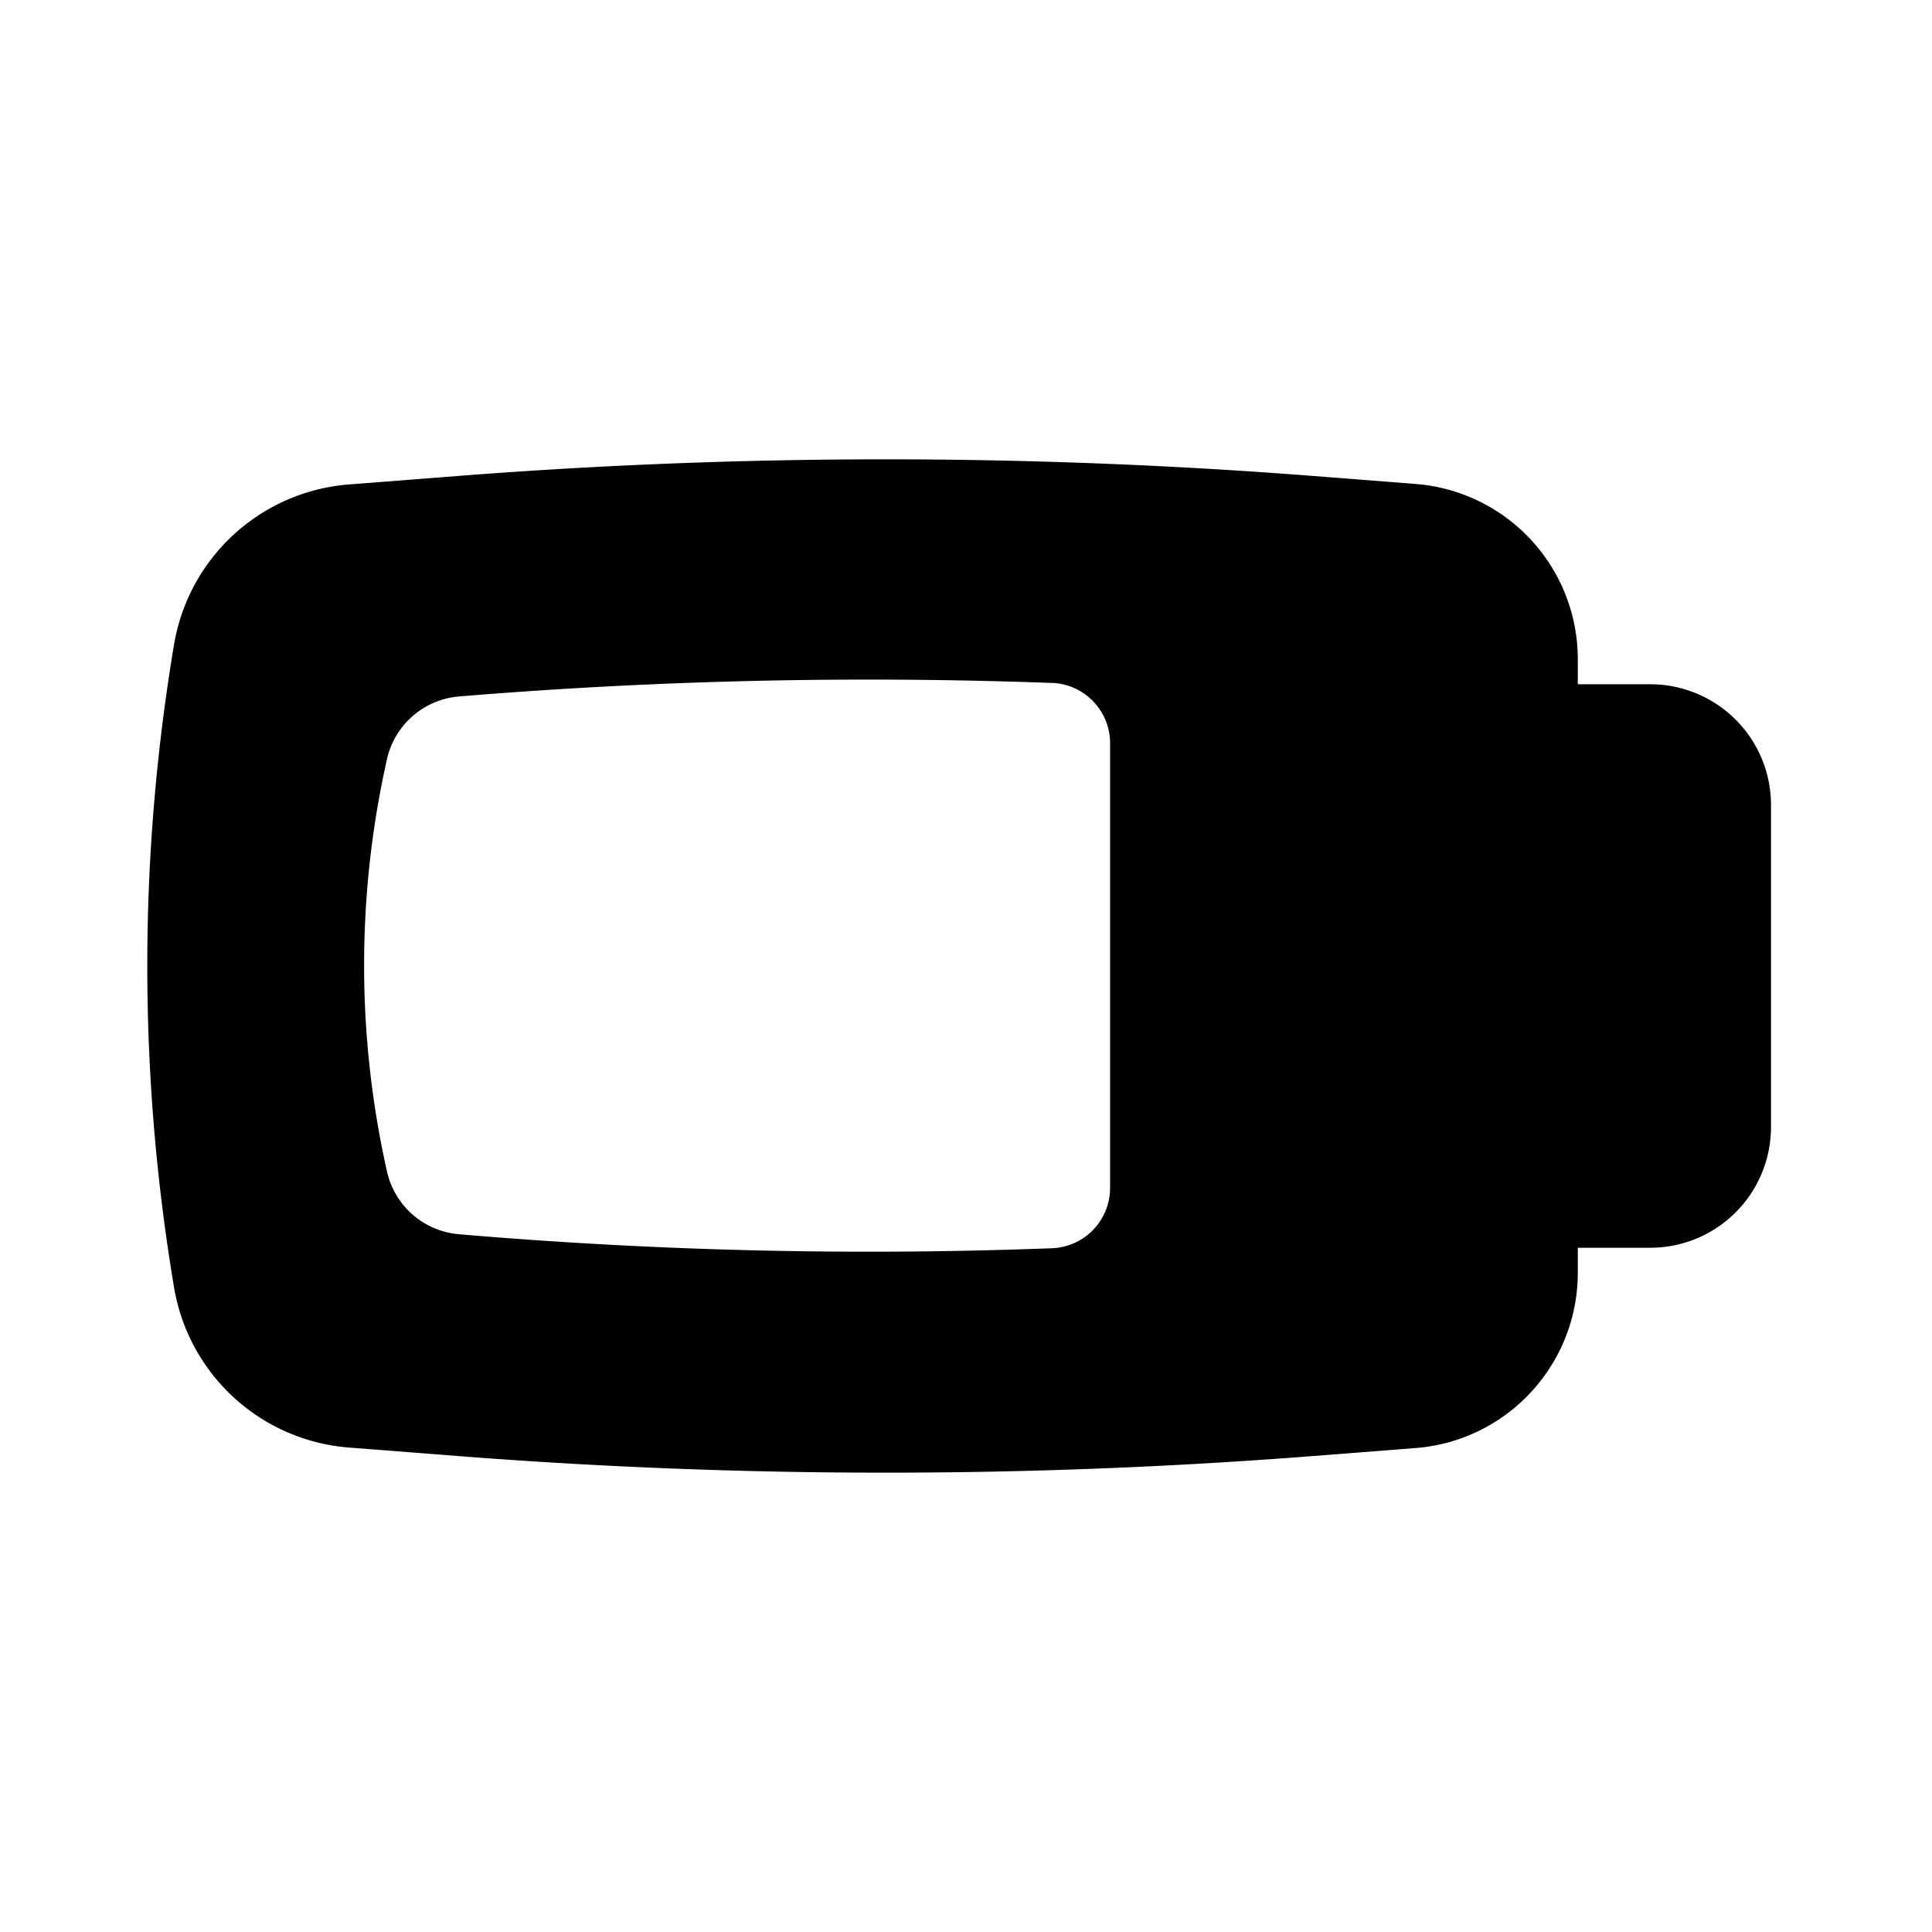 <svg xmlns="http://www.w3.org/2000/svg" width="1em" height="1em" viewBox="0 0 24 24"><path fill="currentColor" fill-rule="evenodd" d="M22 10v4a1.5 1.5 0 0 1-1.5 1.5h-.9v.31c0 1.14-.878 2.09-2.015 2.178l-1.268.099a68.39 68.39 0 0 1-10.634 0l-1.348-.105a2.392 2.392 0 0 1-2.173-1.99a24.149 24.149 0 0 1 0-7.985a2.392 2.392 0 0 1 2.173-1.989l1.348-.105a68.397 68.397 0 0 1 10.634 0l1.268.099A2.184 2.184 0 0 1 19.6 8.19v.31h.9A1.5 1.5 0 0 1 22 10m-8.933-1.516a61.933 61.933 0 0 0-7.172.152l-.188.015a1.004 1.004 0 0 0-.9.78a11.686 11.686 0 0 0 0 5.12c.095.429.459.745.896.781l.175.015c2.392.197 4.793.25 7.19.159a.75.75 0 0 0 .722-.75V9.233a.75.75 0 0 0-.723-.75" clip-rule="evenodd"/></svg>